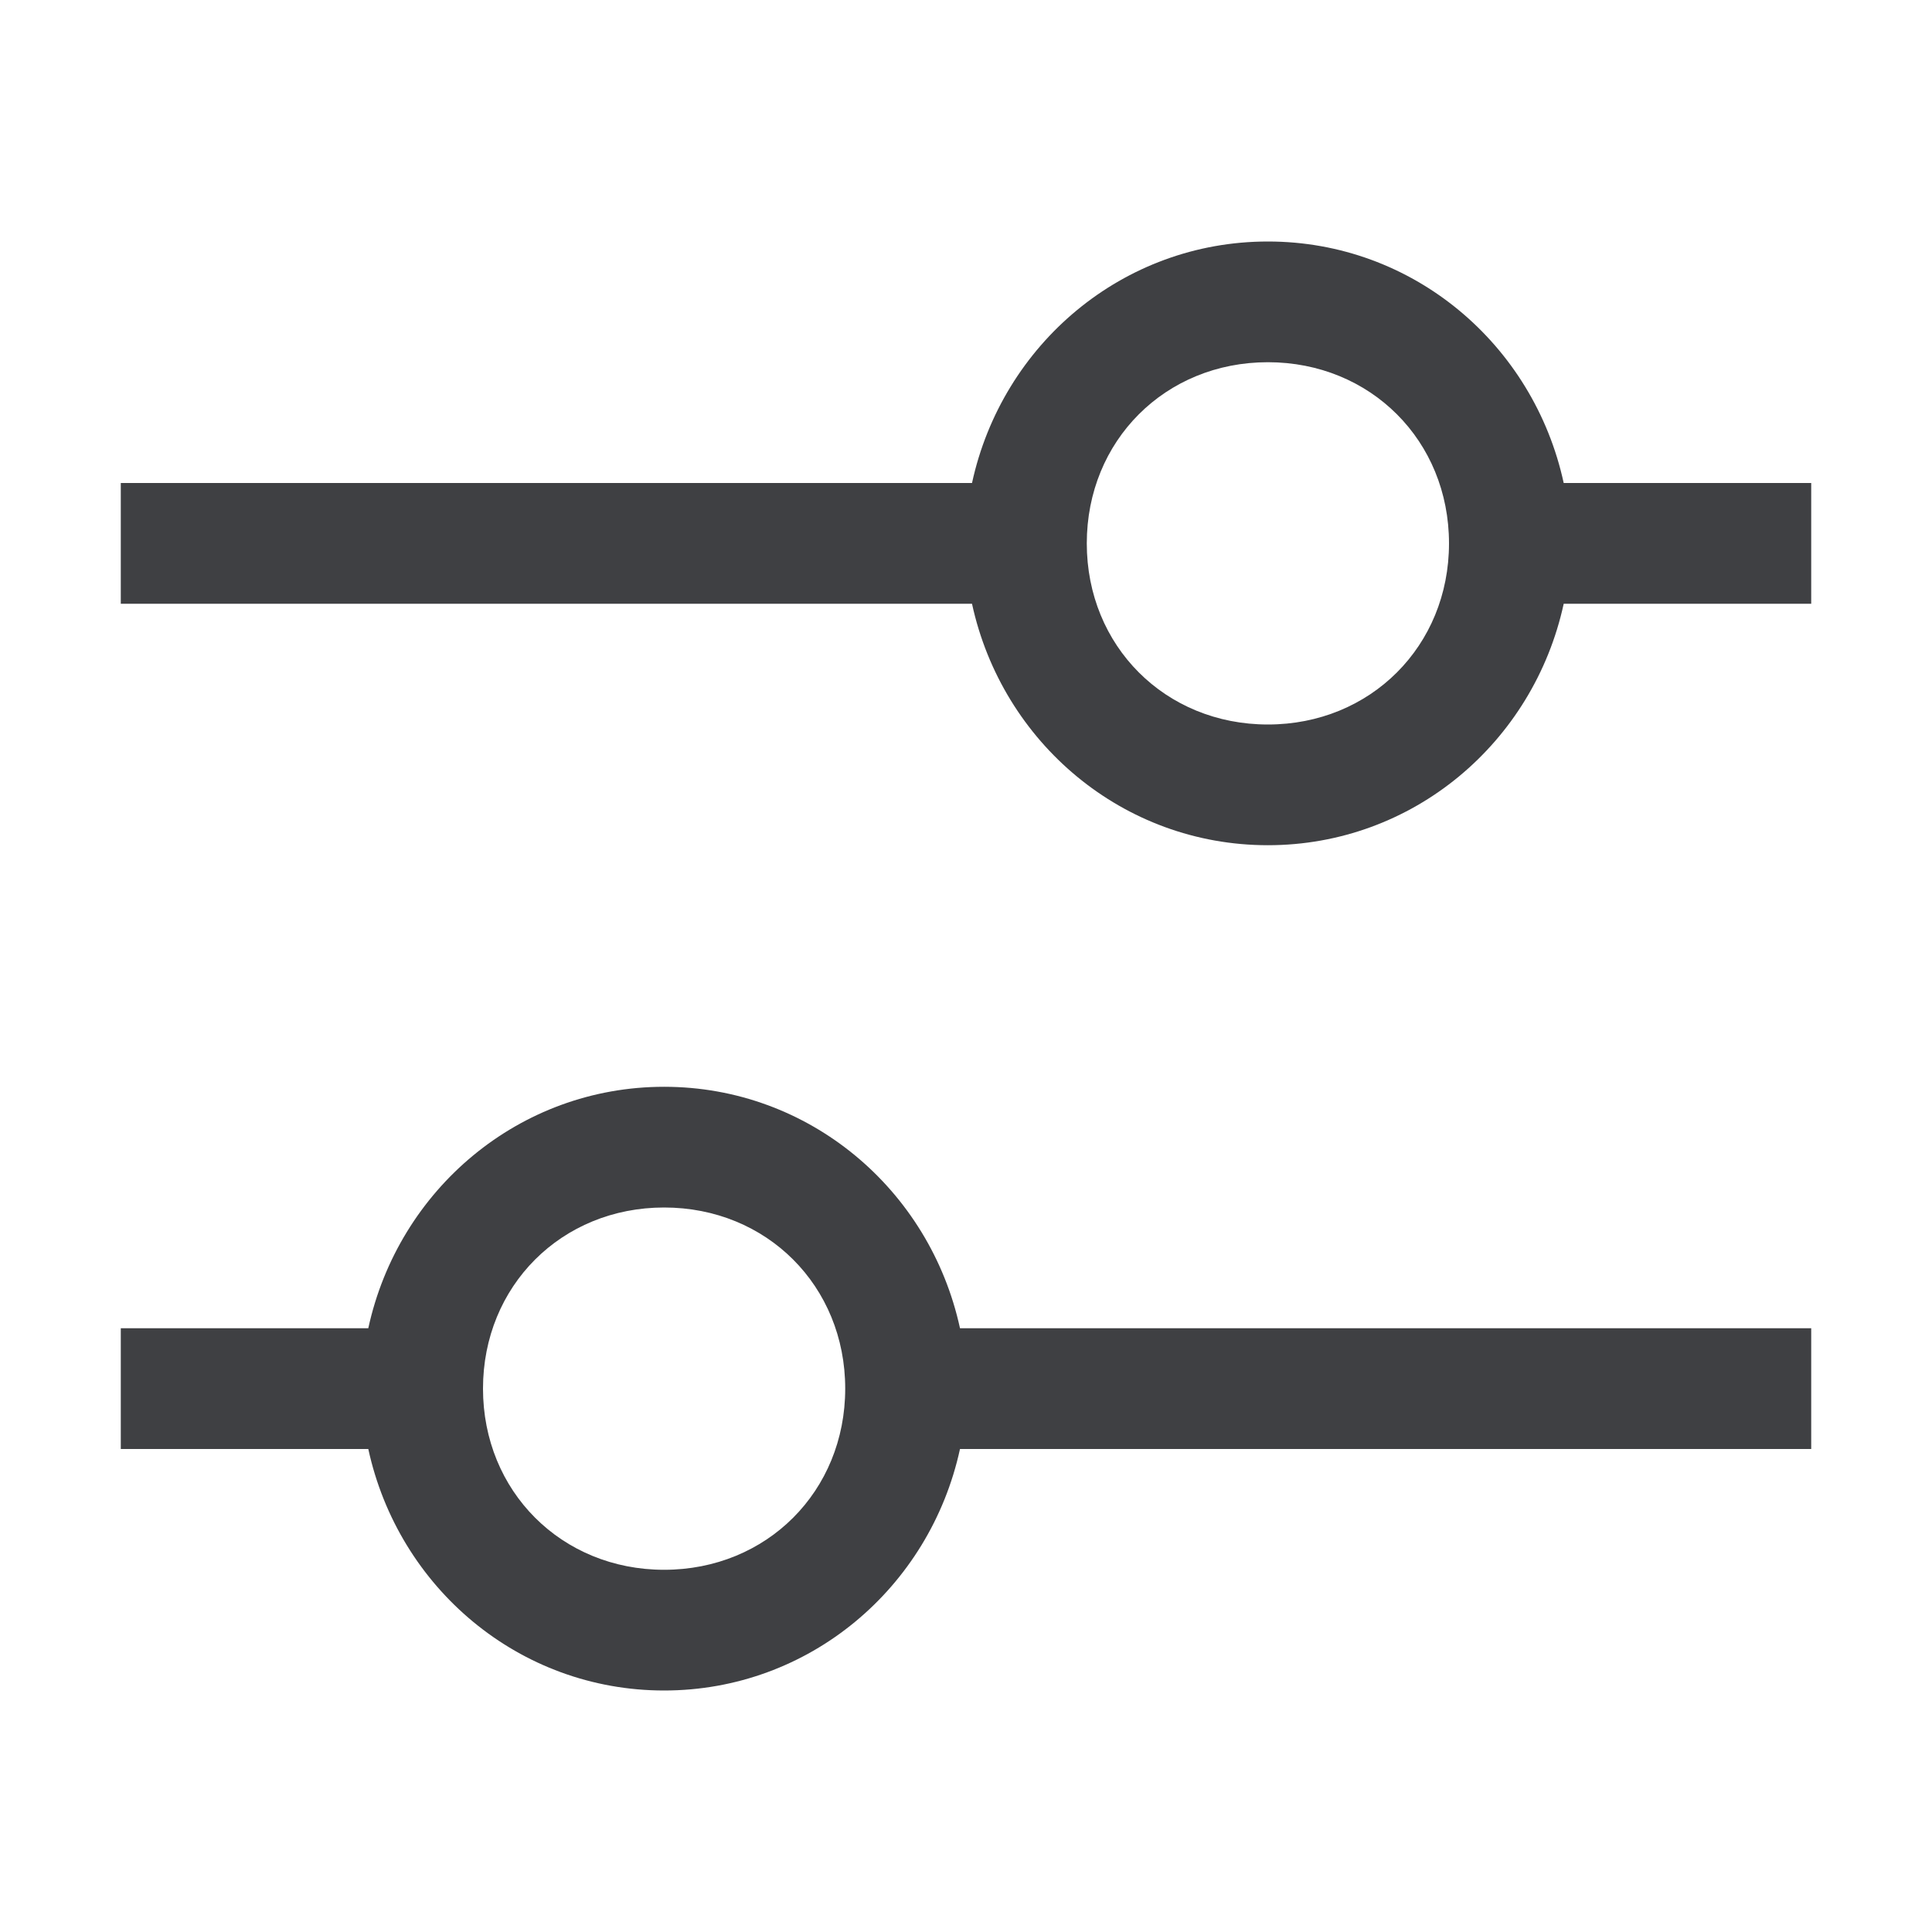 <svg width="27" height="27" viewBox="0 0 27 27" fill="none" xmlns="http://www.w3.org/2000/svg">
<g id="carbon:settings-adjust">
<path id="Vector" d="M25.312 6.75H21.853C21.431 4.809 19.744 3.375 17.719 3.375C15.694 3.375 14.006 4.809 13.584 6.75H1.688V8.438H13.584C14.006 10.378 15.694 11.812 17.719 11.812C19.744 11.812 21.431 10.378 21.853 8.438H25.312V6.75ZM17.719 10.125C16.284 10.125 15.188 9.028 15.188 7.594C15.188 6.159 16.284 5.062 17.719 5.062C19.153 5.062 20.25 6.159 20.25 7.594C20.25 9.028 19.153 10.125 17.719 10.125ZM1.688 20.25H5.147C5.569 22.191 7.256 23.625 9.281 23.625C11.306 23.625 12.994 22.191 13.416 20.25H25.312V18.562H13.416C12.994 16.622 11.306 15.188 9.281 15.188C7.256 15.188 5.569 16.622 5.147 18.562H1.688V20.25ZM9.281 16.875C10.716 16.875 11.812 17.972 11.812 19.406C11.812 20.841 10.716 21.938 9.281 21.938C7.847 21.938 6.75 20.841 6.75 19.406C6.75 17.972 7.847 16.875 9.281 16.875Z" fill="#3F4043"/>
</g>
</svg>
